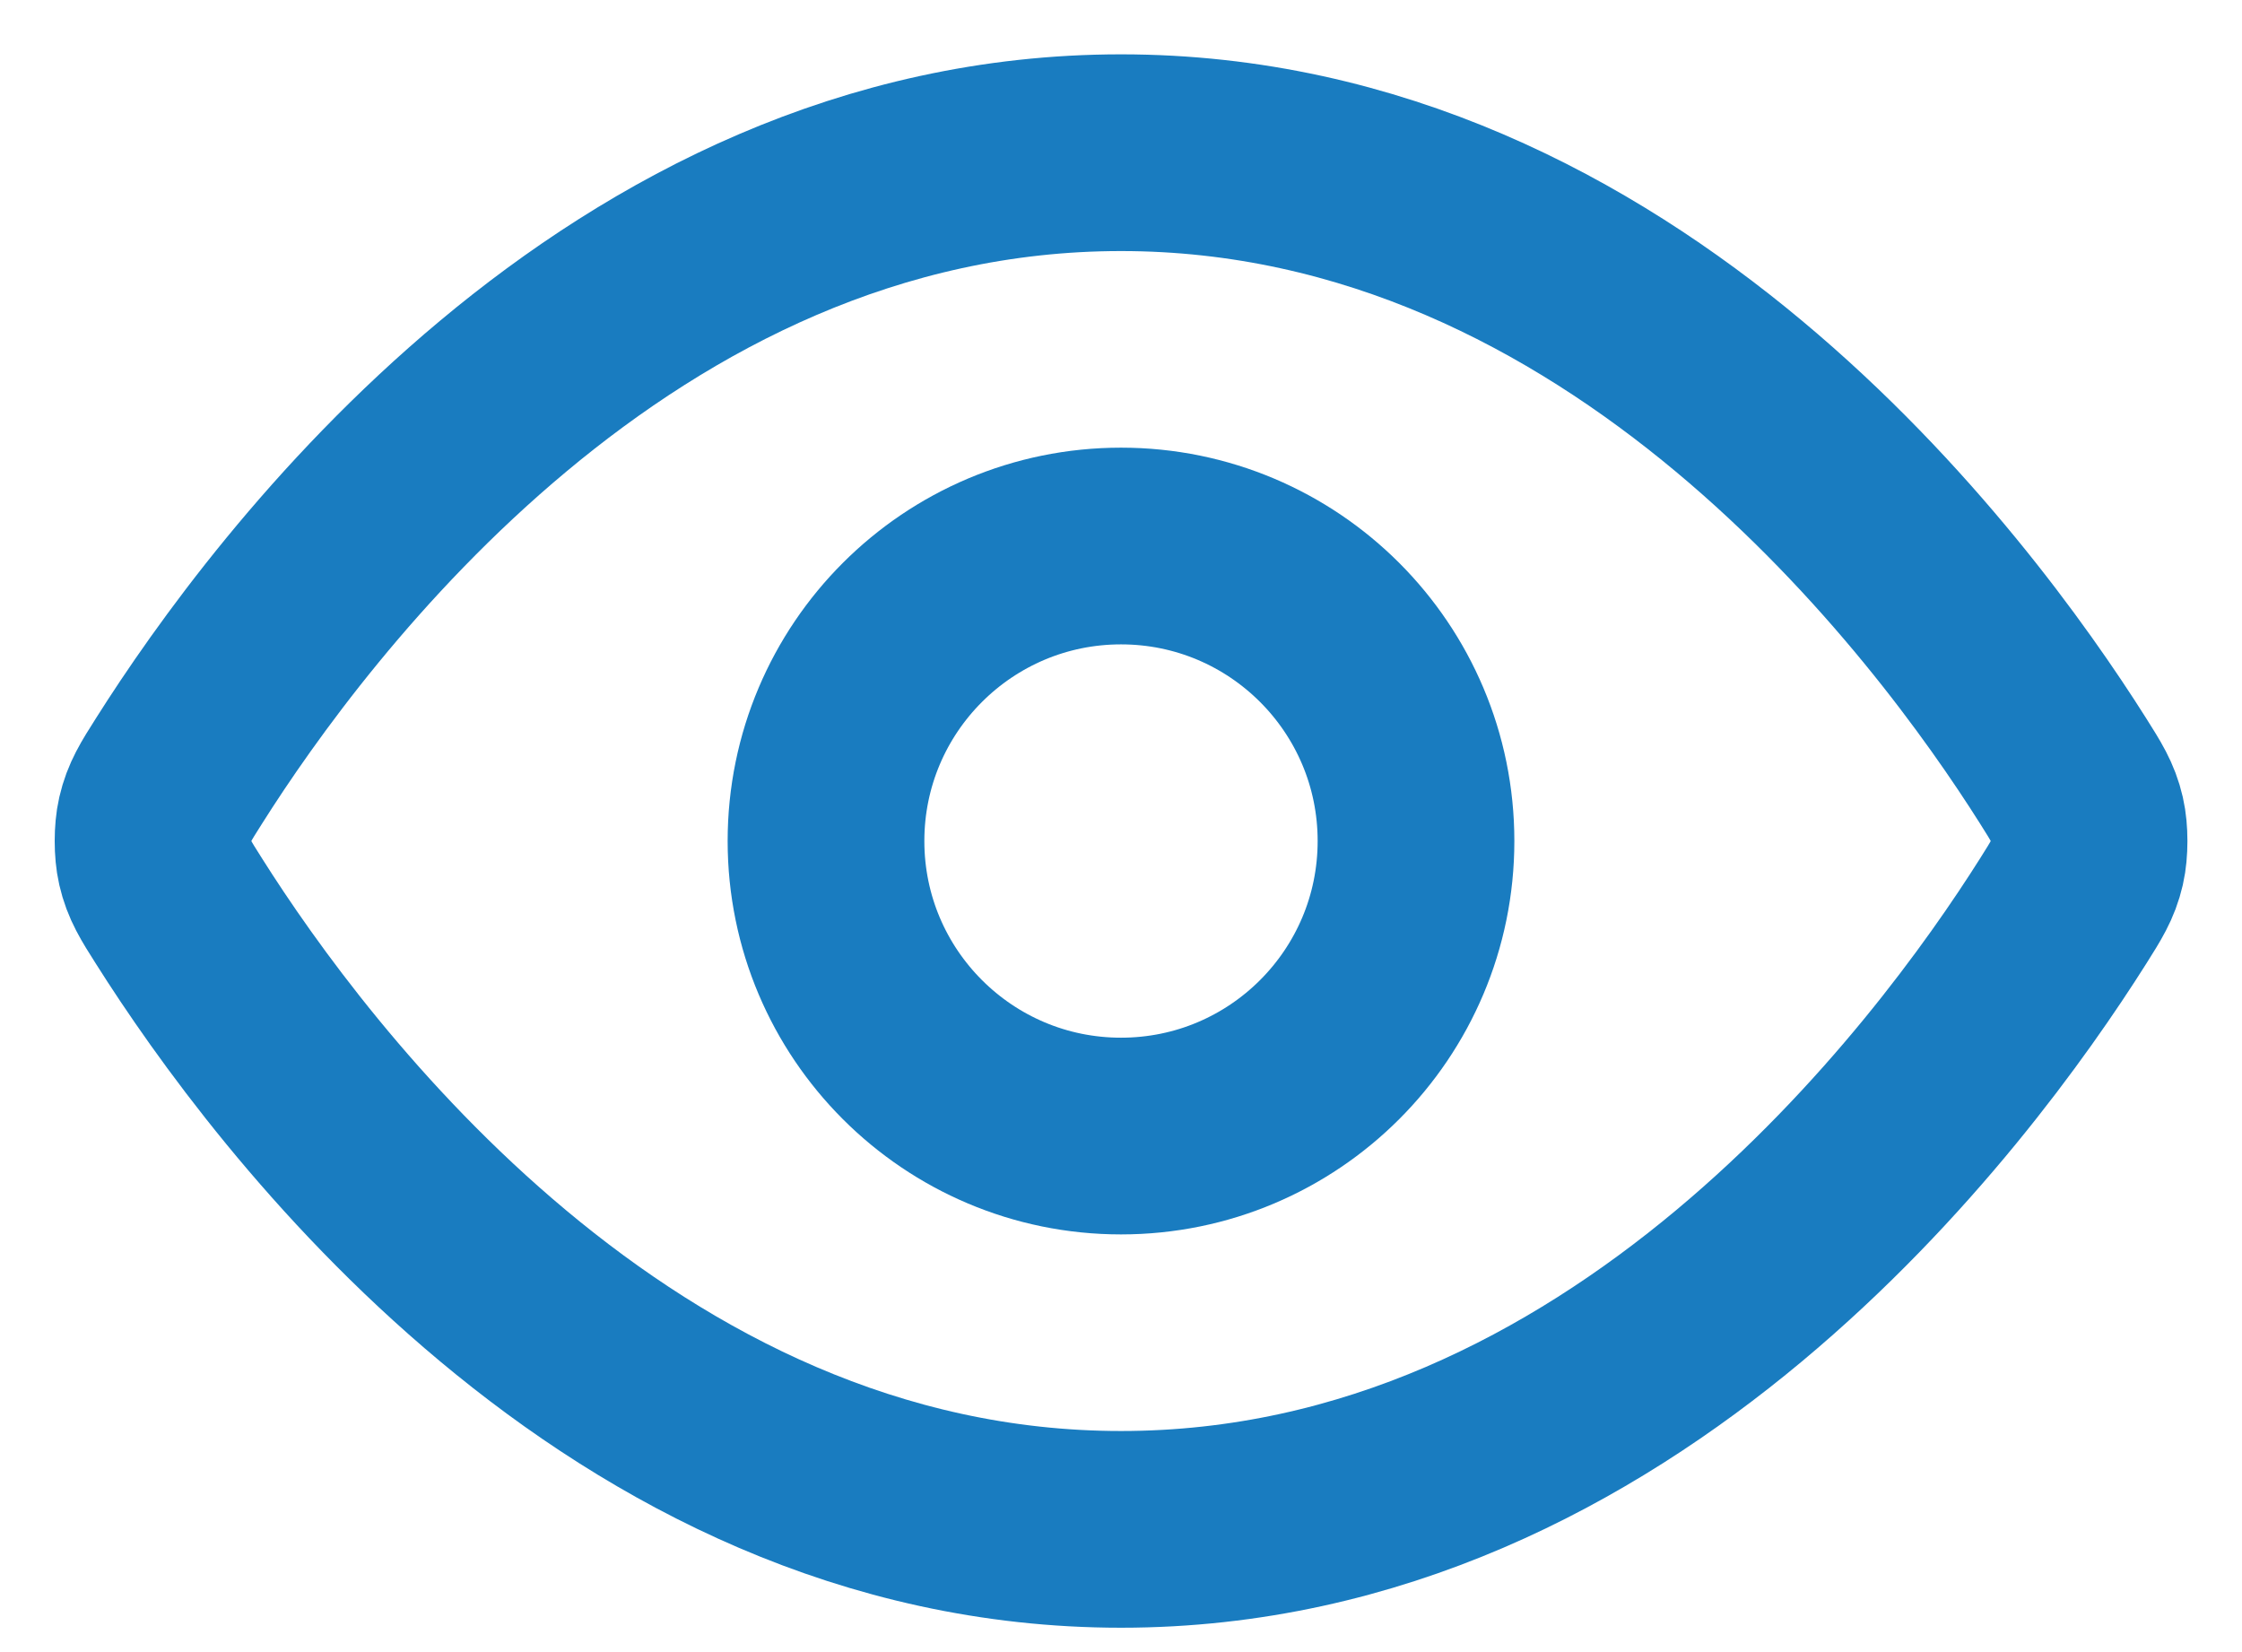 <svg width="19" height="14" viewBox="0 0 19 14" fill="none" xmlns="http://www.w3.org/2000/svg">
<path d="M1.517 7.721C1.403 7.542 1.347 7.452 1.315 7.313C1.291 7.209 1.291 7.045 1.315 6.941C1.347 6.802 1.403 6.712 1.517 6.533C2.455 5.048 5.246 1.294 9.5 1.294C13.755 1.294 16.546 5.048 17.484 6.533C17.597 6.712 17.654 6.802 17.686 6.941C17.71 7.045 17.71 7.209 17.686 7.313C17.654 7.452 17.597 7.542 17.484 7.721C16.546 9.206 13.755 12.96 9.5 12.96C5.246 12.96 2.455 9.206 1.517 7.721Z" stroke="#197CC0" stroke-width="1.667" stroke-linecap="round" stroke-linejoin="round"/>
<path d="M9.5 9.627C10.881 9.627 12 8.508 12 7.127C12 5.746 10.881 4.627 9.5 4.627C8.12 4.627 7 5.746 7 7.127C7 8.508 8.12 9.627 9.5 9.627Z" stroke="#197CC0" stroke-width="1.667" stroke-linecap="round" stroke-linejoin="round"/>
</svg>
